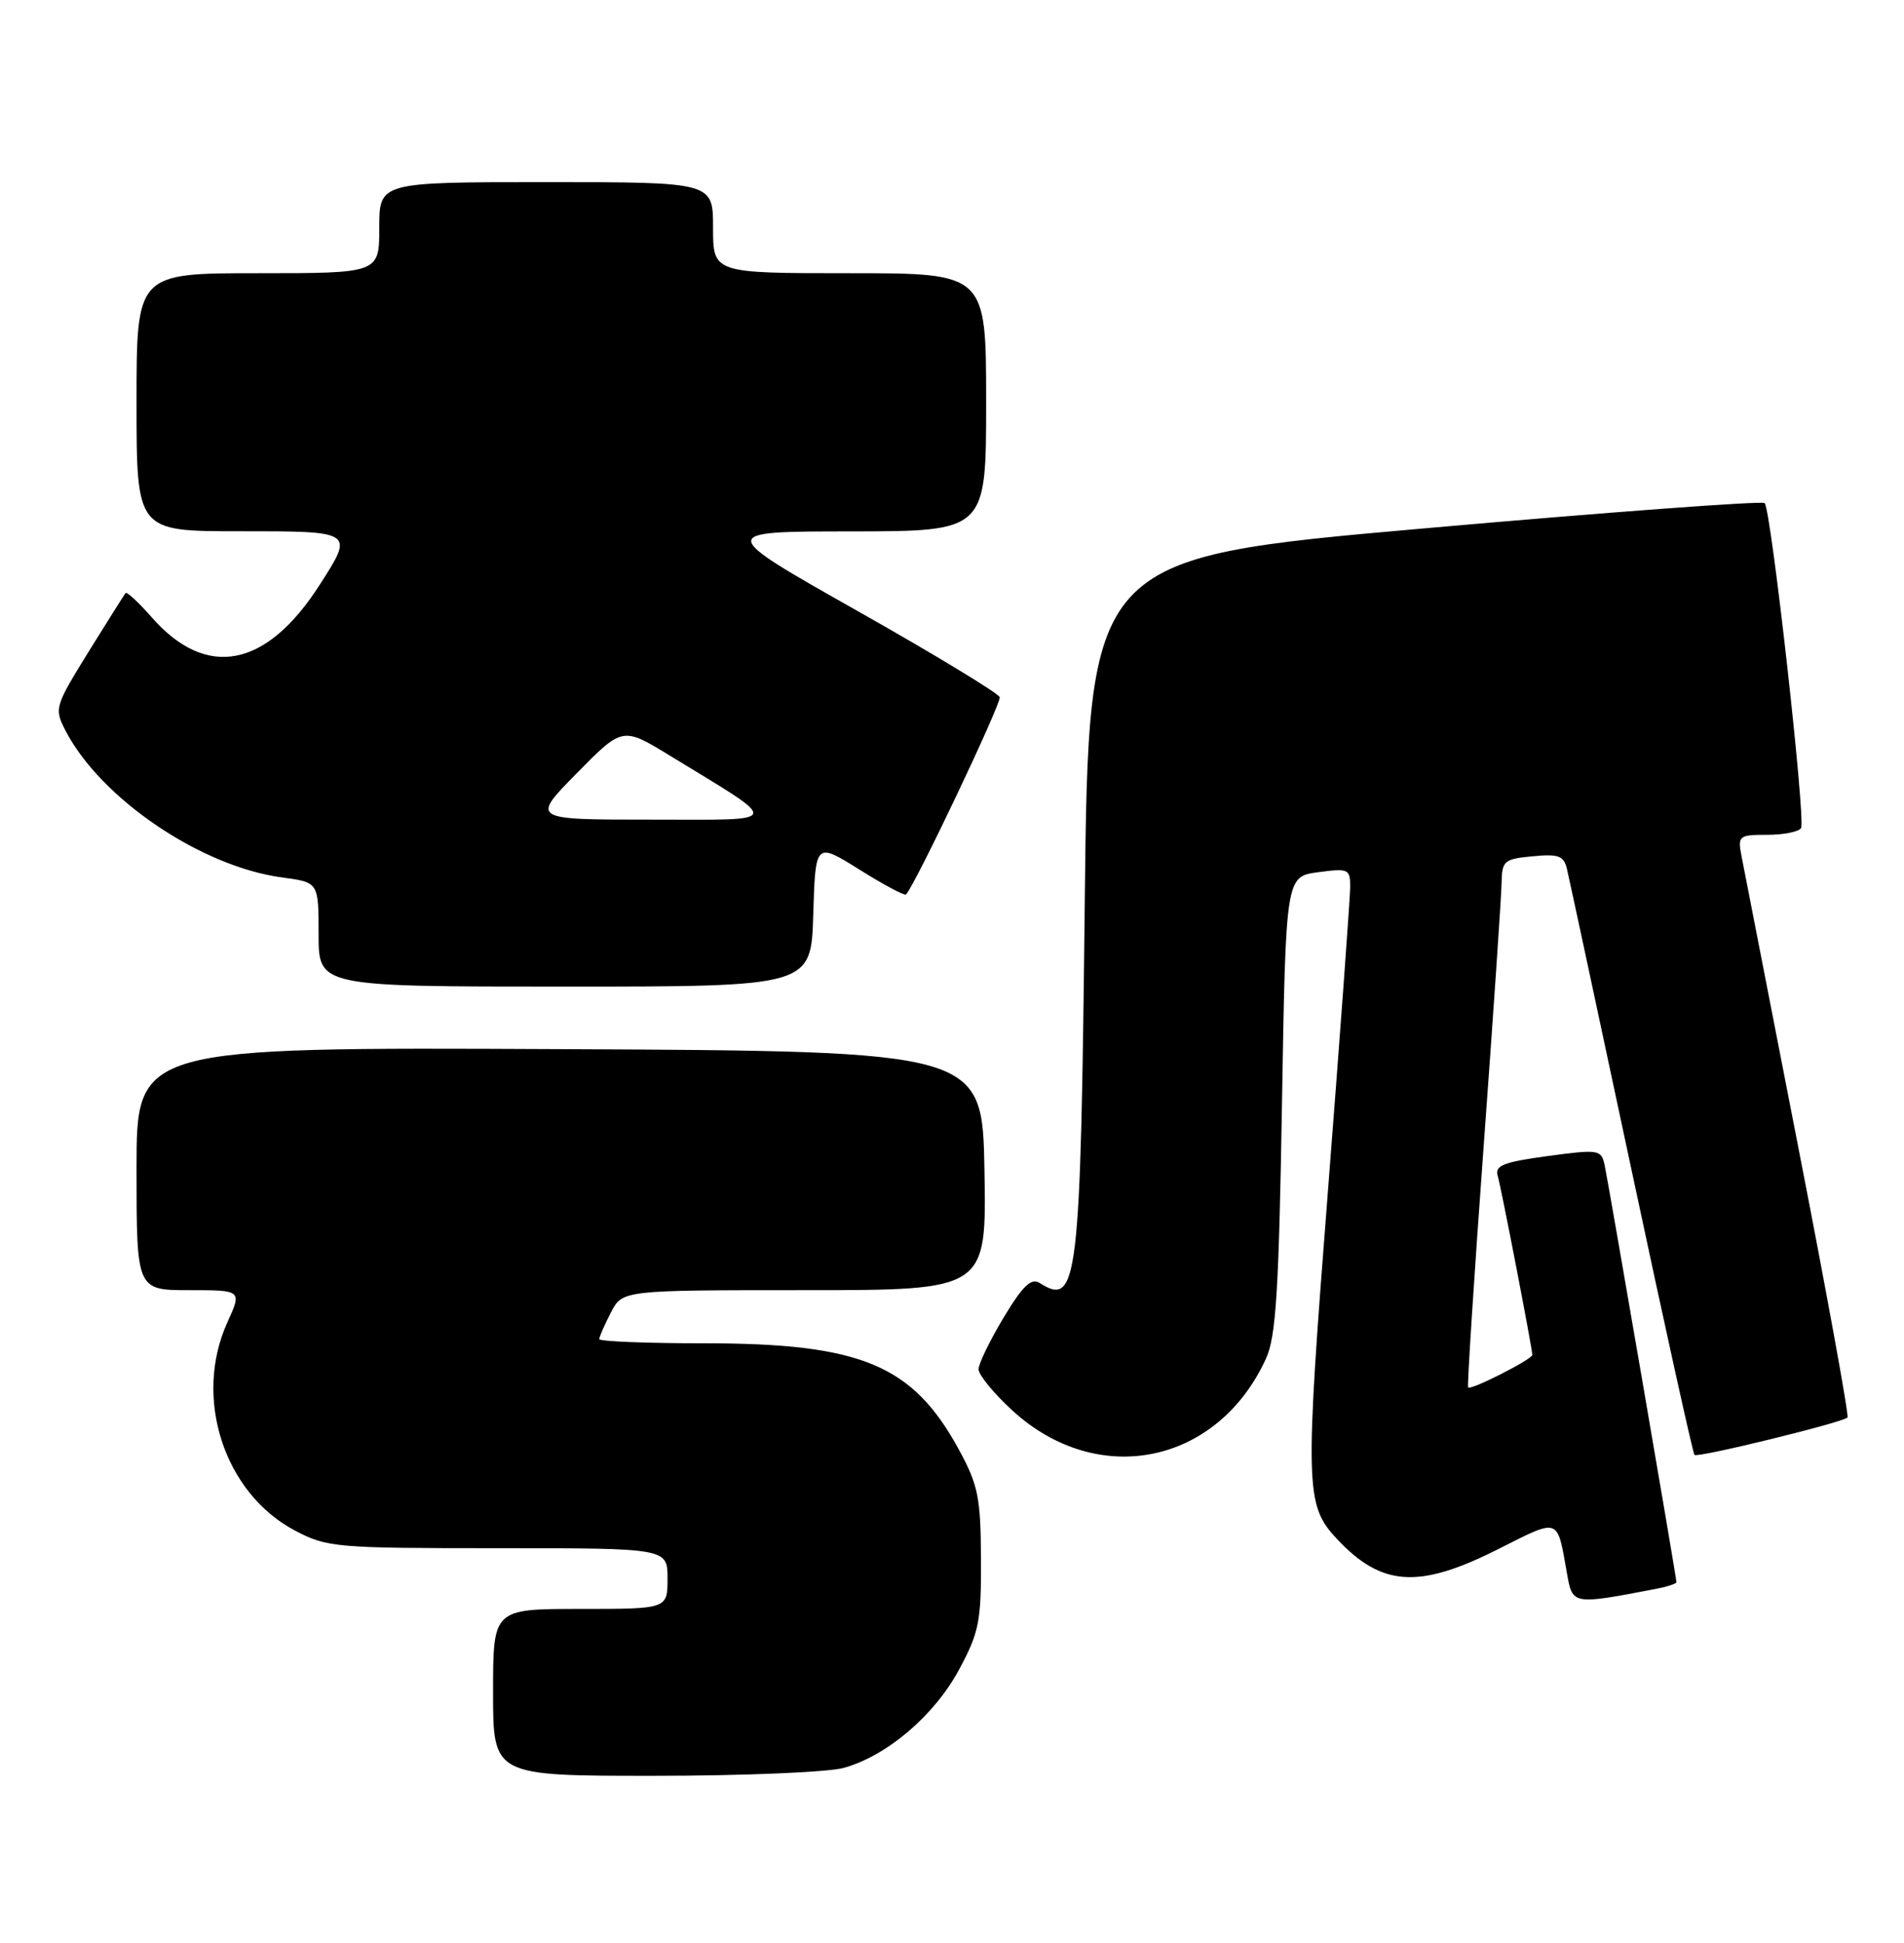 <?xml version="1.0" encoding="UTF-8" standalone="no"?>
<!DOCTYPE svg PUBLIC "-//W3C//DTD SVG 1.1//EN" "http://www.w3.org/Graphics/SVG/1.1/DTD/svg11.dtd" >
<svg xmlns="http://www.w3.org/2000/svg" xmlns:xlink="http://www.w3.org/1999/xlink" version="1.1" viewBox="0 0 251 256">
 <g >
 <path fill="currentColor"
d=" M 111.22 232.95 C 116.92 231.37 123.17 226.05 126.43 220.00 C 129.07 215.09 129.36 213.67 129.32 205.42 C 129.28 197.30 128.95 195.69 126.42 191.03 C 120.32 179.83 113.55 177.00 92.82 177.00 C 85.22 177.00 79.00 176.75 79.00 176.45 C 79.00 176.15 79.69 174.57 80.53 172.95 C 82.05 170.00 82.05 170.00 106.05 170.00 C 130.05 170.00 130.05 170.00 129.78 154.25 C 129.50 138.50 129.50 138.50 73.75 138.24 C 18.00 137.98 18.00 137.98 18.00 153.99 C 18.00 170.00 18.00 170.00 24.95 170.00 C 31.90 170.00 31.90 170.00 29.97 174.25 C 25.45 184.21 29.55 196.77 38.91 201.69 C 43.13 203.90 44.24 204.00 65.66 204.00 C 88.00 204.00 88.00 204.00 88.00 208.00 C 88.00 212.00 88.00 212.00 76.50 212.00 C 65.00 212.00 65.00 212.00 65.00 223.00 C 65.00 234.00 65.00 234.00 86.25 233.99 C 97.94 233.99 109.18 233.52 111.22 232.95 Z  M 218.25 209.37 C 219.76 209.08 221.00 208.68 221.00 208.48 C 221.00 207.86 211.99 155.60 211.52 153.44 C 211.08 151.48 210.70 151.43 204.01 152.33 C 198.25 153.11 197.04 153.58 197.43 154.89 C 197.90 156.48 202.00 177.70 202.00 178.53 C 202.00 179.11 193.88 183.23 193.54 182.82 C 193.40 182.64 194.32 168.32 195.59 151.00 C 196.86 133.68 197.92 118.08 197.95 116.36 C 198.00 113.42 198.27 113.18 202.04 112.83 C 205.44 112.50 206.15 112.76 206.56 114.47 C 206.83 115.59 210.64 133.34 215.03 153.92 C 219.41 174.49 223.17 191.50 223.38 191.71 C 223.79 192.12 242.88 187.45 243.55 186.78 C 243.77 186.57 240.83 170.44 237.02 150.94 C 233.21 131.45 229.86 114.26 229.57 112.75 C 229.07 110.13 229.23 110.00 232.97 110.00 C 235.12 110.00 237.13 109.60 237.43 109.11 C 238.07 108.08 233.48 67.14 232.63 66.29 C 232.31 65.98 212.13 67.47 187.78 69.62 C 143.50 73.51 143.50 73.51 143.00 119.01 C 142.45 169.18 142.08 172.24 137.05 169.05 C 135.94 168.35 134.83 169.42 132.30 173.62 C 130.49 176.63 129.00 179.70 129.00 180.42 C 129.00 181.15 130.98 183.57 133.40 185.80 C 144.68 196.20 160.52 192.98 166.90 179.00 C 168.21 176.13 168.59 170.09 169.00 145.50 C 169.50 115.50 169.50 115.50 173.75 114.93 C 177.80 114.39 178.00 114.49 177.99 116.93 C 177.98 118.34 176.67 136.27 175.07 156.78 C 172.00 196.08 172.05 198.29 176.23 202.76 C 182.11 209.06 187.02 209.39 197.39 204.18 C 205.70 200.00 205.24 199.84 206.57 207.32 C 207.31 211.48 207.26 211.47 218.25 209.37 Z  M 107.21 120.48 C 107.50 110.96 107.50 110.96 113.31 114.59 C 116.50 116.59 119.26 118.06 119.44 117.86 C 120.72 116.47 132.04 92.62 131.79 91.86 C 131.61 91.34 123.15 86.21 112.98 80.47 C 94.50 70.03 94.50 70.03 112.25 70.02 C 130.00 70.00 130.00 70.00 130.00 53.00 C 130.00 36.00 130.00 36.00 112.00 36.00 C 94.00 36.00 94.00 36.00 94.00 30.00 C 94.00 24.00 94.00 24.00 72.00 24.00 C 50.00 24.00 50.00 24.00 50.00 30.00 C 50.00 36.00 50.00 36.00 34.00 36.00 C 18.00 36.00 18.00 36.00 18.00 53.00 C 18.00 70.00 18.00 70.00 31.50 70.00 C 46.74 70.00 46.69 69.97 42.15 77.05 C 35.12 88.03 27.21 89.56 19.99 81.33 C 18.28 79.38 16.73 77.95 16.56 78.14 C 16.39 78.34 14.19 81.83 11.67 85.89 C 7.21 93.11 7.14 93.36 8.63 96.26 C 13.27 105.23 26.51 114.20 37.21 115.62 C 42.00 116.26 42.00 116.26 42.00 123.13 C 42.00 130.00 42.00 130.00 74.46 130.00 C 106.93 130.00 106.93 130.00 107.21 120.48 Z  M 76.04 101.88 C 82.07 95.76 82.07 95.76 88.28 99.55 C 103.27 108.71 103.48 108.00 85.74 108.00 C 70.01 108.00 70.01 108.00 76.04 101.88 Z "/>
</g>
</svg>
